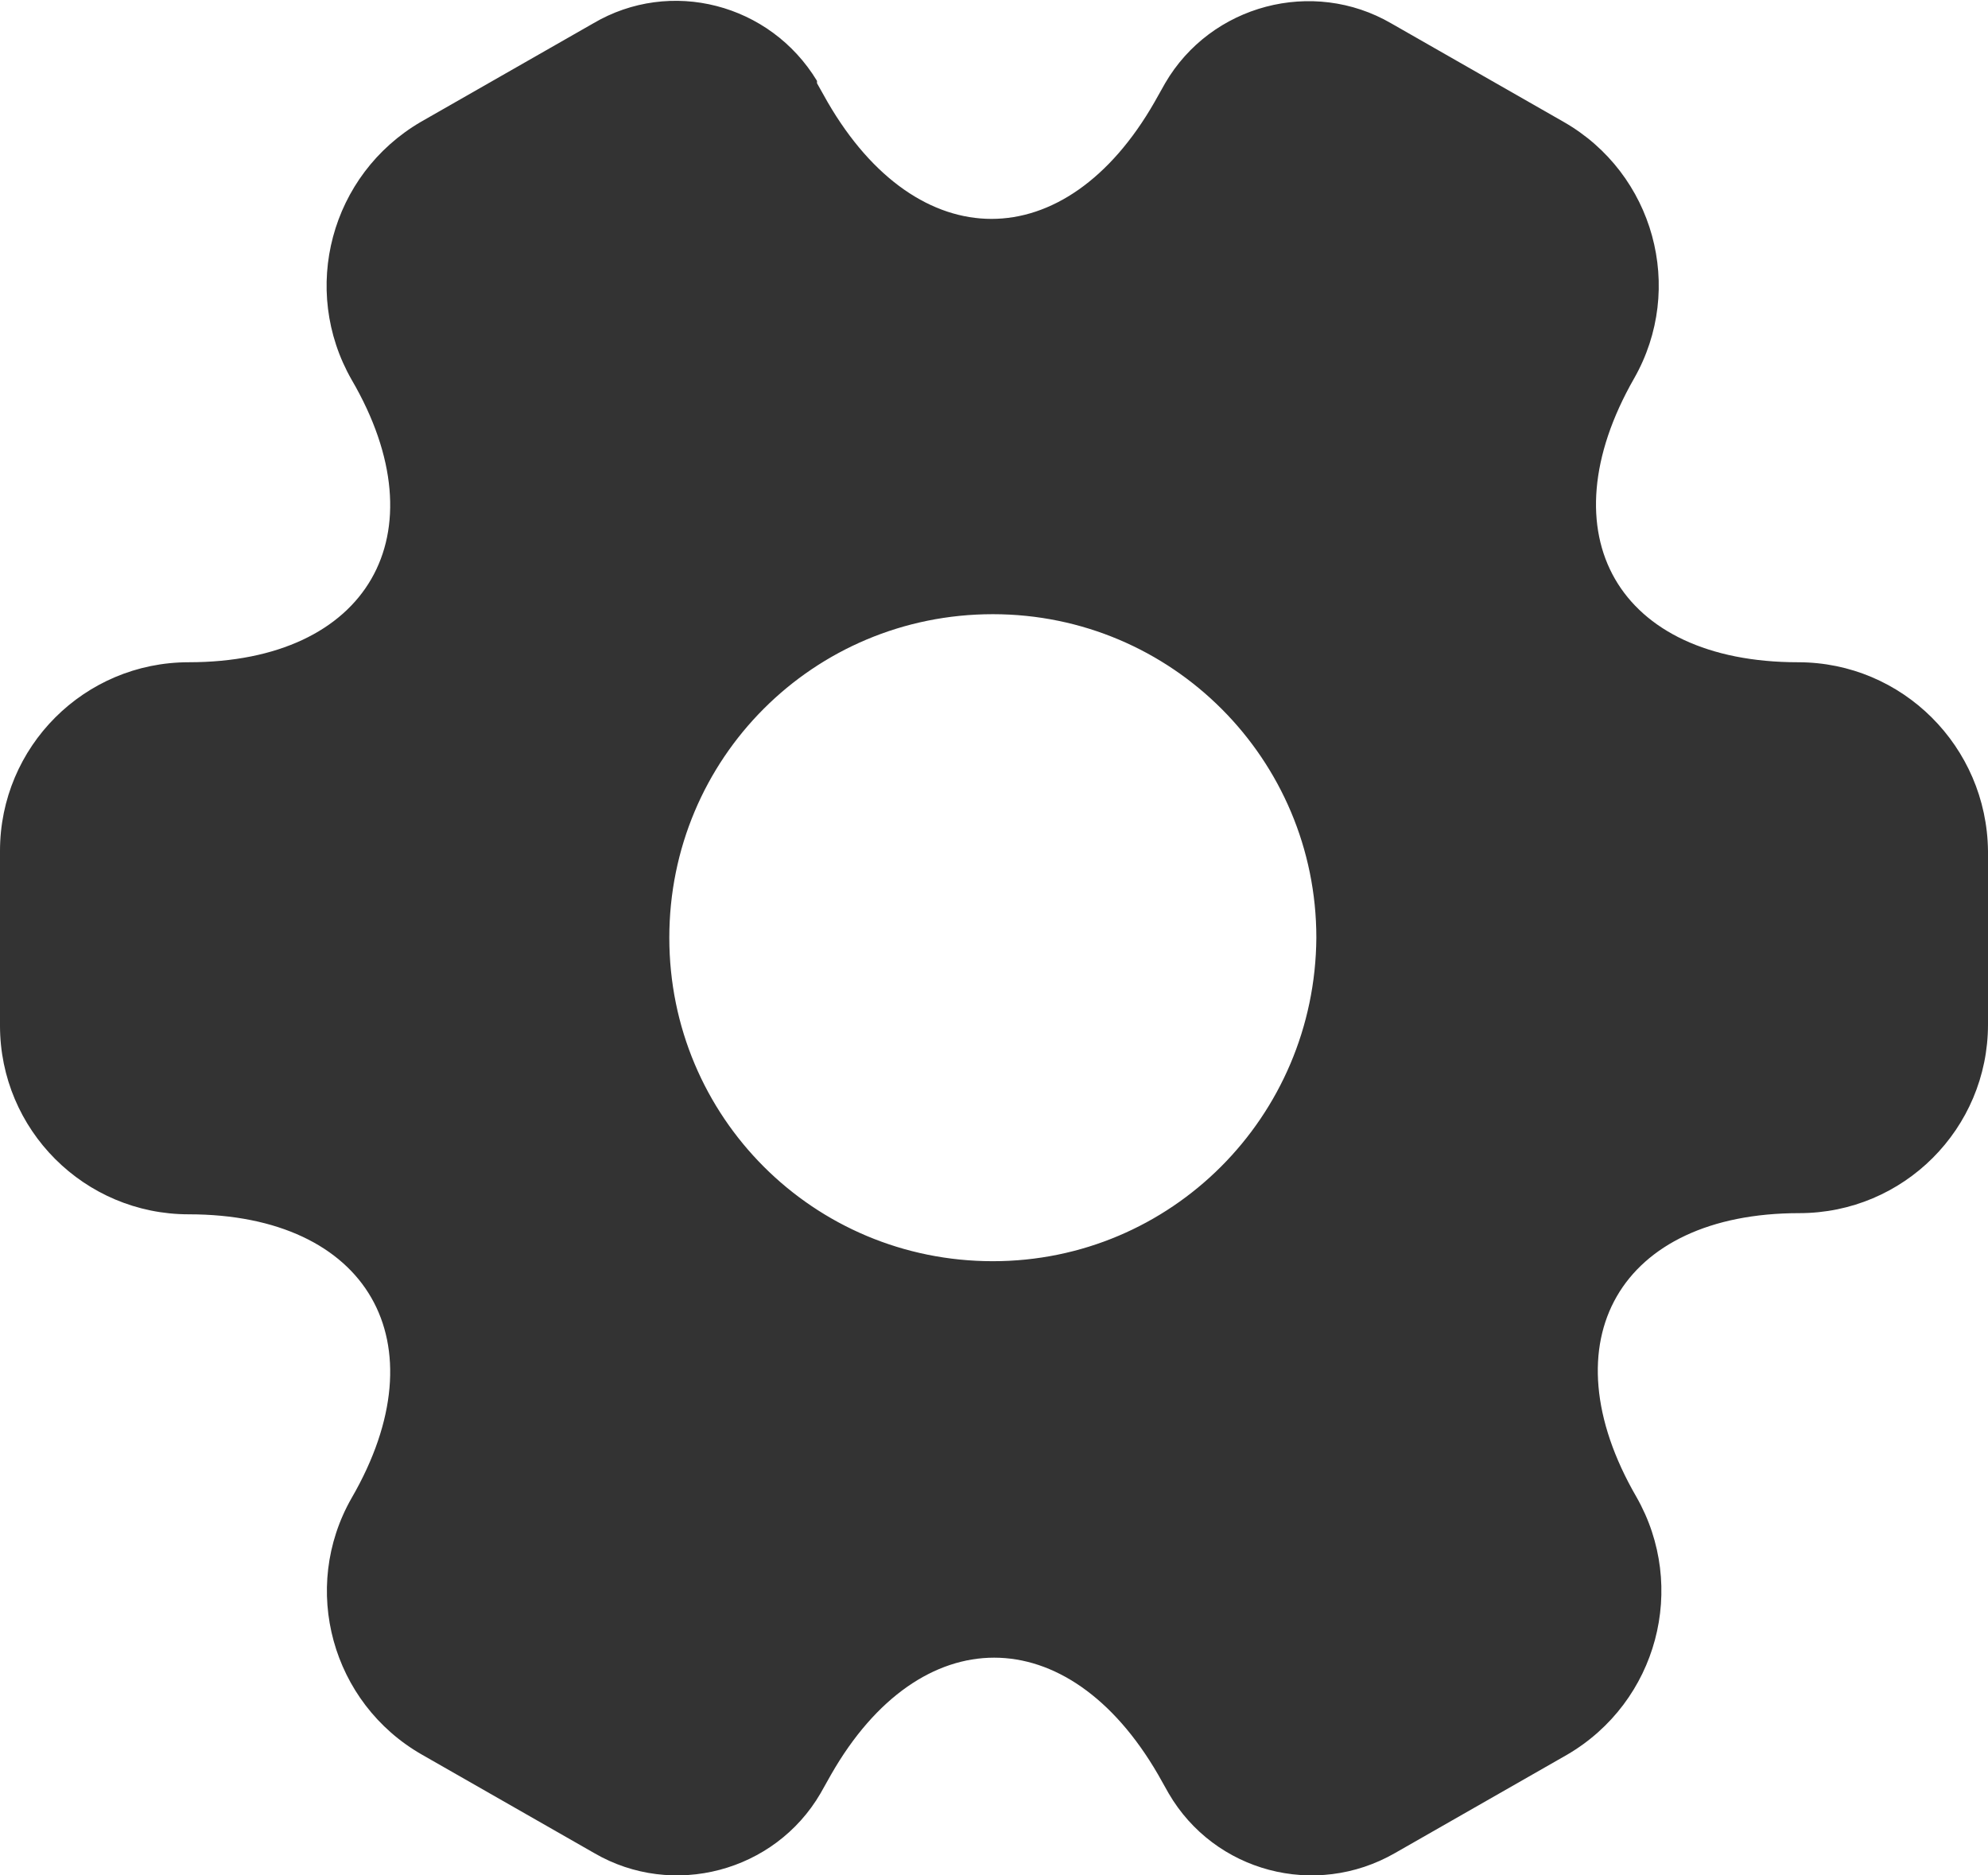 <?xml version="1.0" encoding="UTF-8"?>
<svg id="Layer_2" data-name="Layer 2" xmlns="http://www.w3.org/2000/svg" viewBox="0 0 16.96 16">
  <defs>
    <style>
      .cls-1 {
        fill: #333;
        stroke-width: 0px;
      }
    </style>
  </defs>
  <g id="Layer_1-2" data-name="Layer 1">
    <path id="Vector" class="cls-1" d="M16.96,7.25v1.49c0,.89-.72,1.61-1.61,1.61-1.53,0-2.16,1.09-1.39,2.42.44.77.18,1.75-.59,2.2,0,0,0,0,0,0l-1.47.84c-.68.39-1.54.16-1.93-.51l-.09-.16c-.77-1.33-2.03-1.33-2.79,0l-.09.16c-.39.67-1.26.9-1.93.51l-1.47-.84c-.77-.44-1.04-1.42-.6-2.19,0,0,0,0,0,0,.77-1.33.14-2.42-1.39-2.42-.89,0-1.61-.72-1.61-1.61v-1.49c0-.89.72-1.61,1.61-1.61,1.53,0,2.16-1.09,1.39-2.41-.44-.77-.18-1.75.59-2.2l1.47-.84c.66-.39,1.51-.17,1.91.49,0,0,0,.01,0,.02l.09.16c.77,1.33,2.03,1.33,2.79,0l.09-.16c.39-.67,1.26-.9,1.93-.51l1.47.84c.77.44,1.04,1.42.6,2.19,0,0,0,0,0,0-.76,1.33-.14,2.42,1.4,2.42.89,0,1.61.72,1.62,1.61h0ZM11.23,8c0-1.52-1.23-2.76-2.76-2.76s-2.76,1.23-2.76,2.76,1.23,2.76,2.76,2.76c1.52,0,2.75-1.23,2.76-2.76Z"/>
  </g>
</svg>